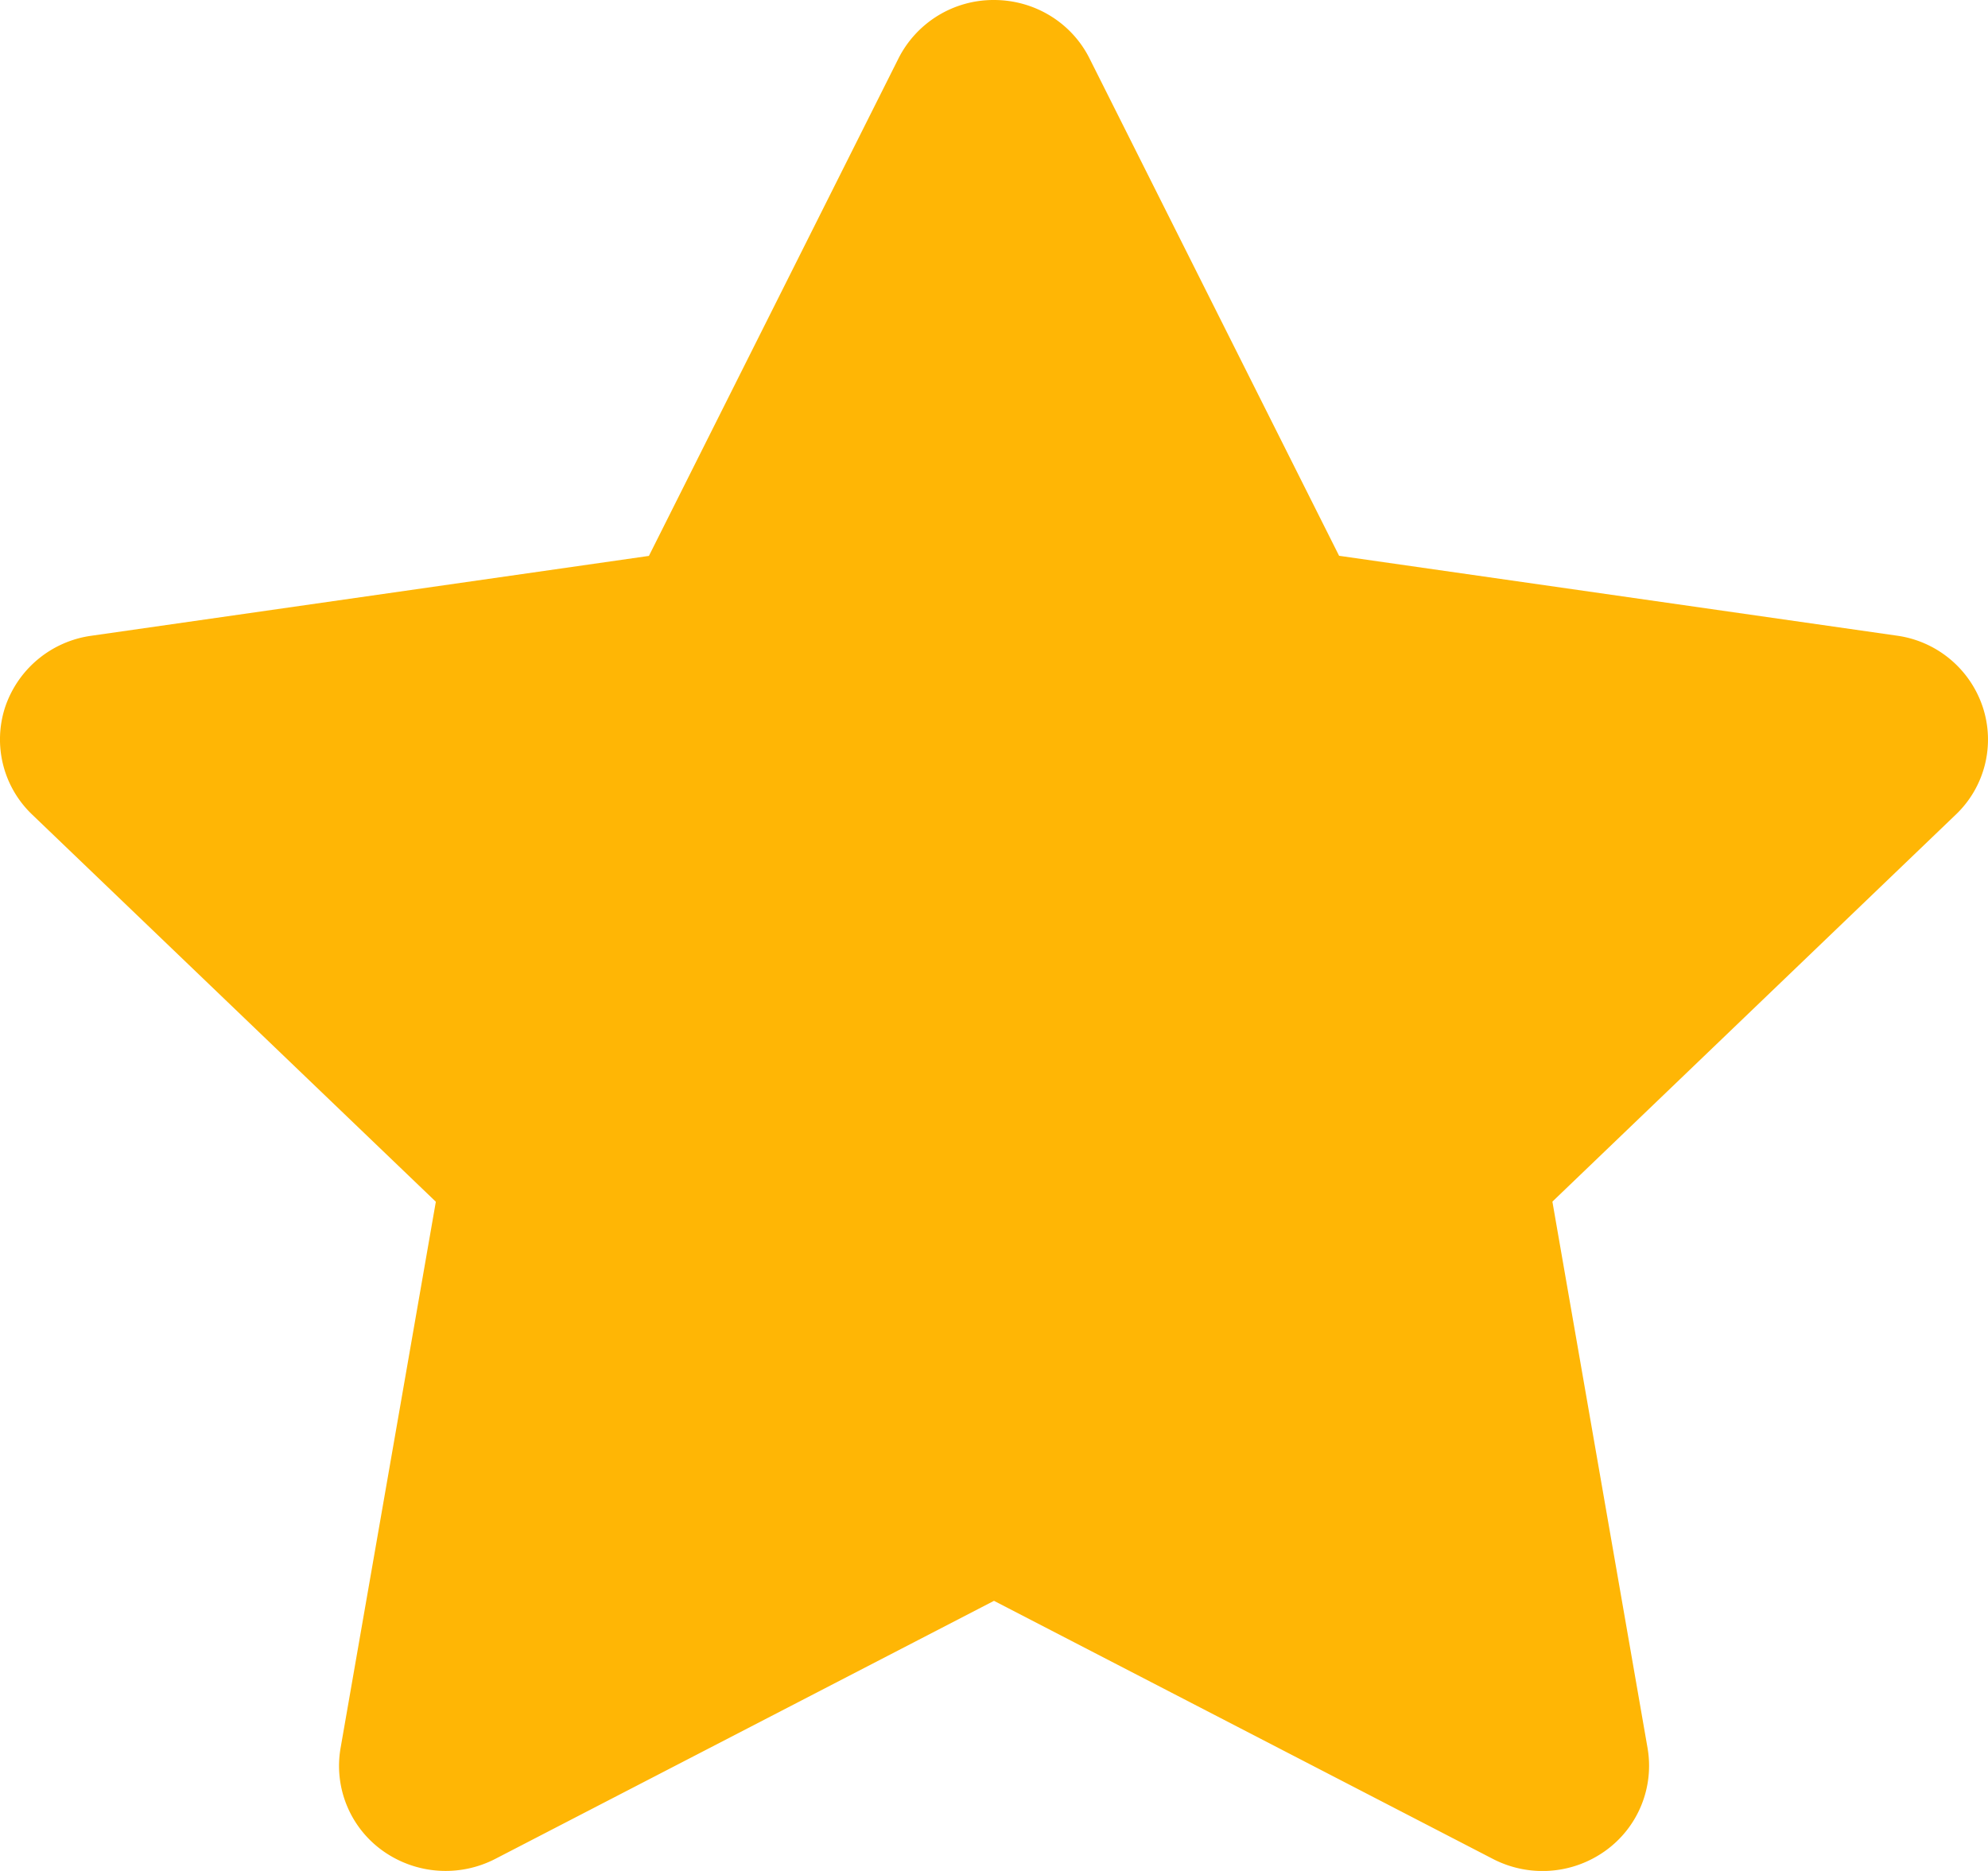 <svg width="17" height="16" xmlns="http://www.w3.org/2000/svg">
    <path d="M16.725 6.966l-3.45 3.31.814 4.674a.894.894 0 0 1-.363.879.922.922 0 0 1-.96.068L8.5 13.69l-4.265 2.207a.926.926 0 0 1-.96-.068.892.892 0 0 1-.363-.878l.815-4.674-3.451-3.31a.888.888 0 0 1-.232-.92.909.909 0 0 1 .736-.61l4.769-.683L7.683.5A.91.91 0 0 1 8.5 0c.348 0 .664.194.817.5l2.134 4.253 4.77.683a.904.904 0 0 1 .734.61.886.886 0 0 1-.23.92z" fill="#ffb605" fill-rule="evenodd"/>
</svg>
